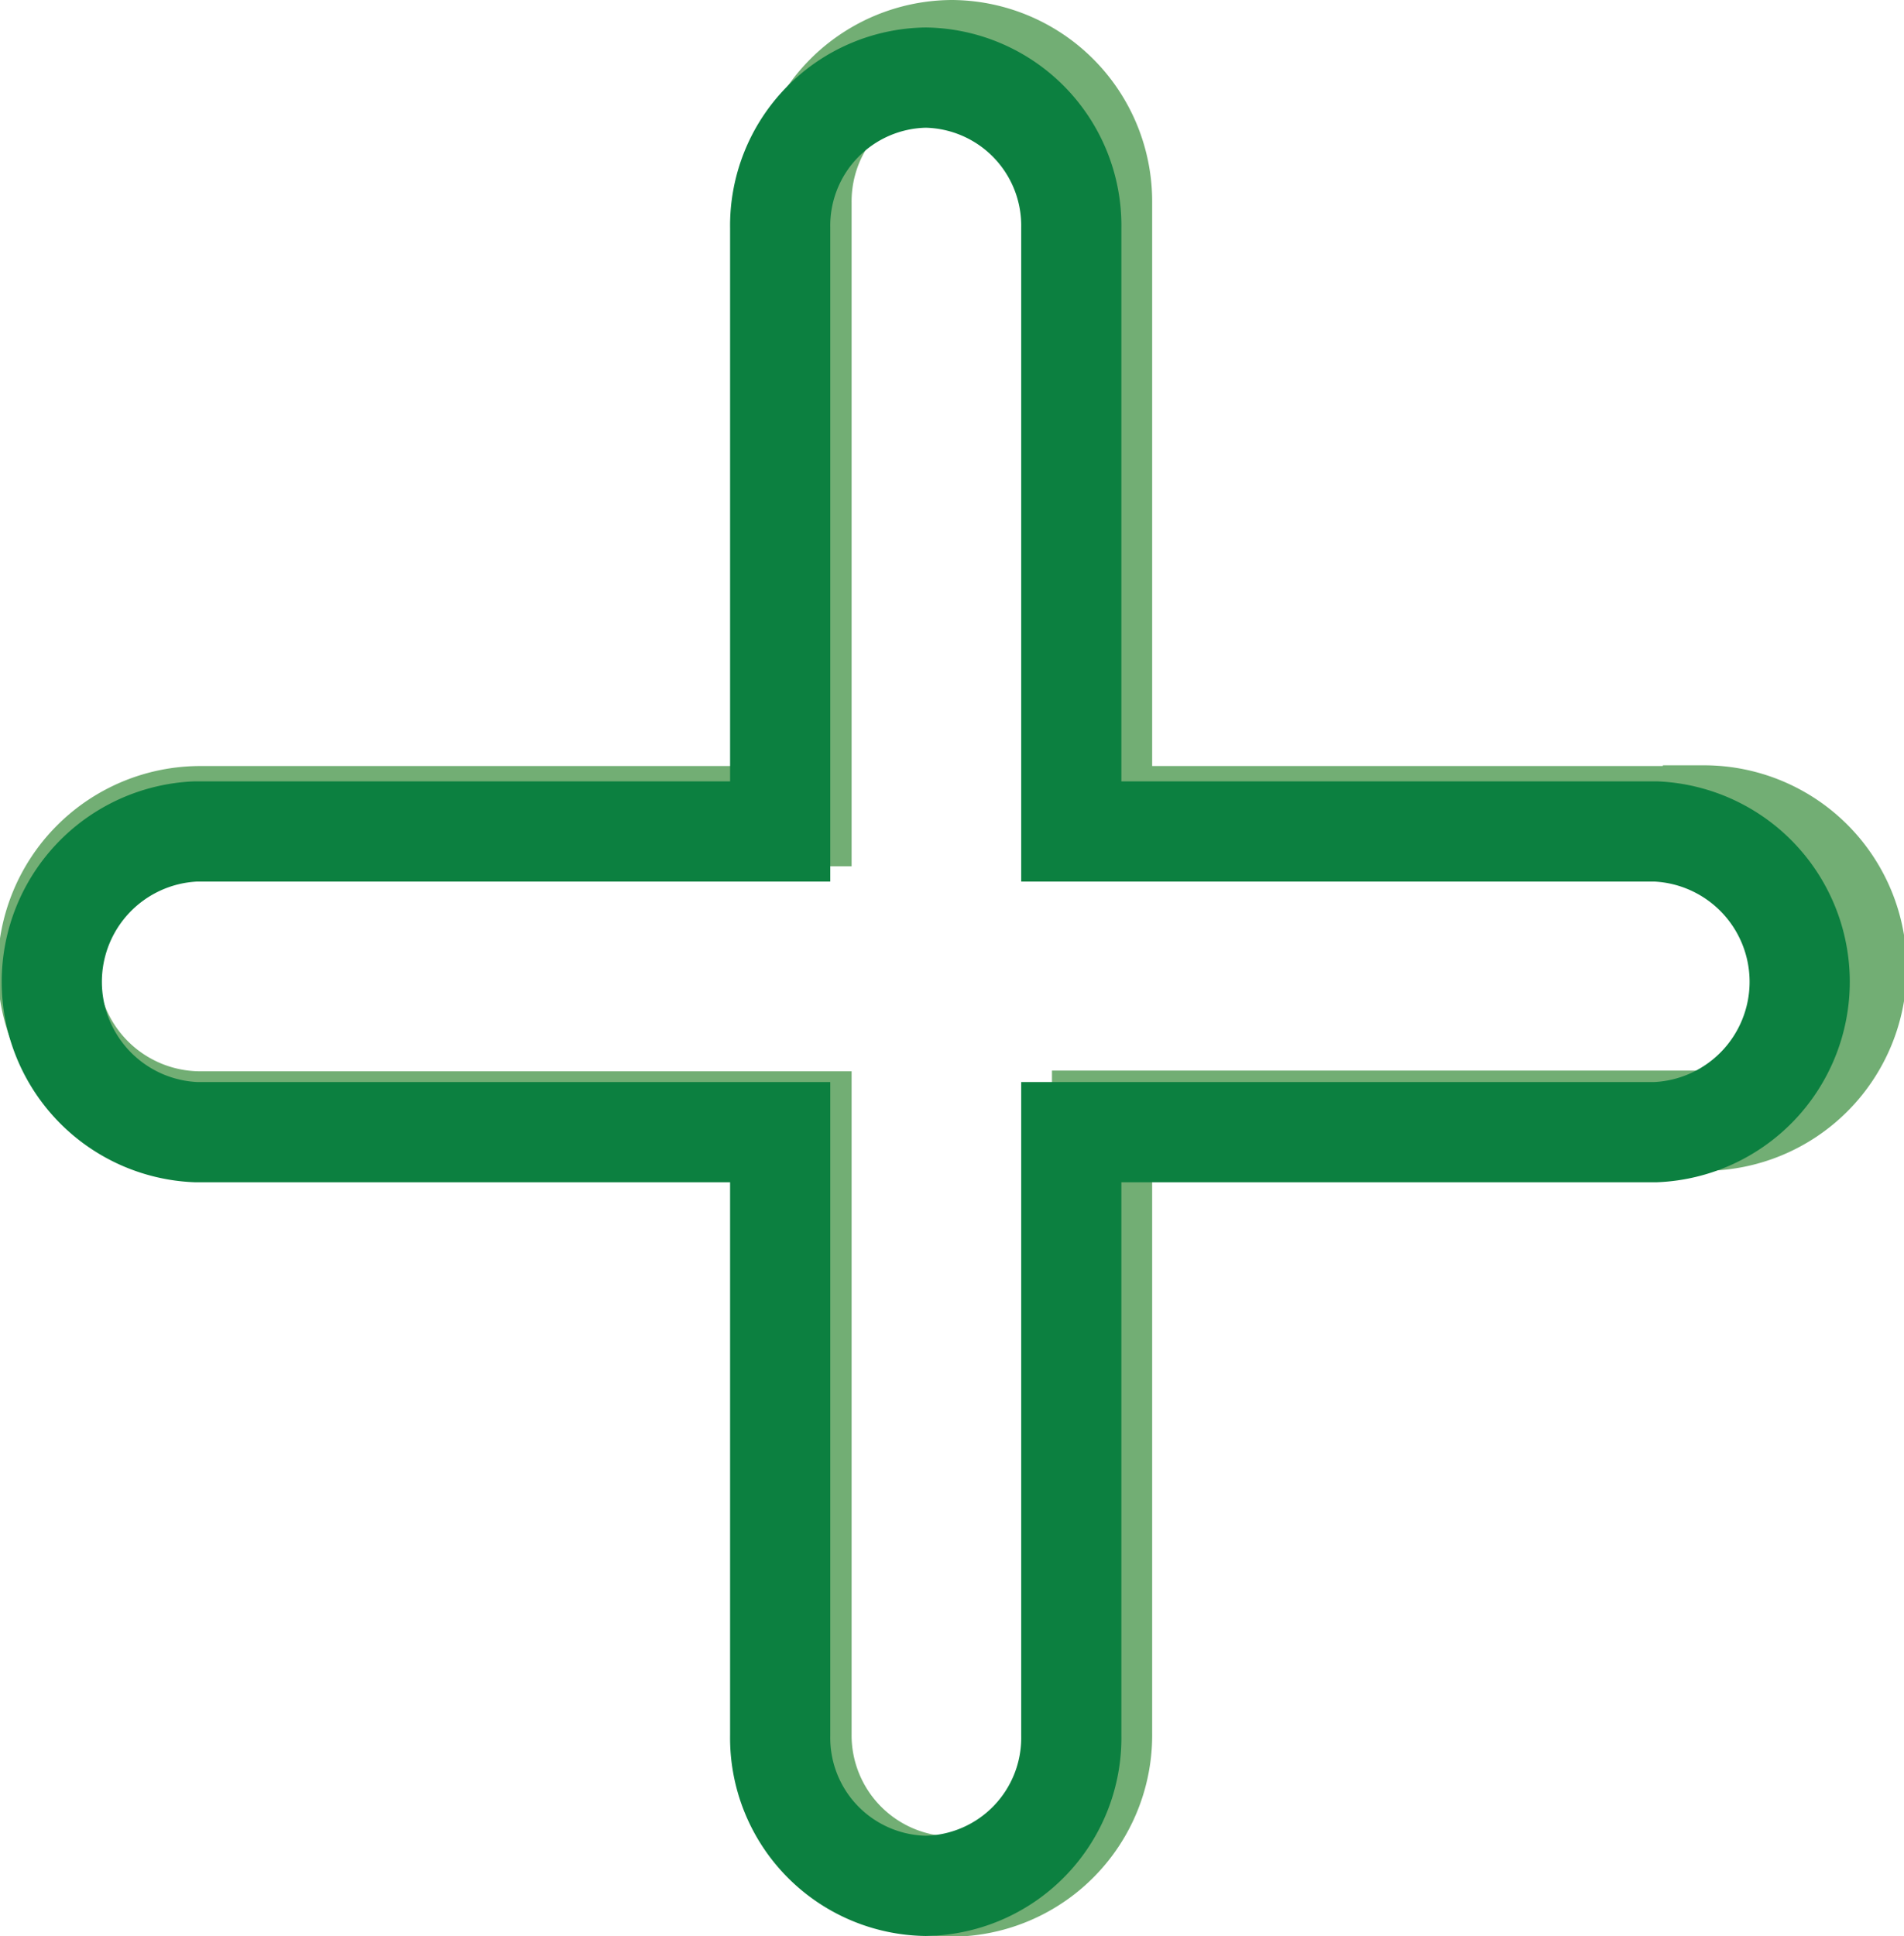 <svg xmlns="http://www.w3.org/2000/svg" viewBox="0 0 133.03 135.21"><defs><style>.cls-1,.cls-2{fill:none;stroke-miterlimit:10;stroke-width:7px;}.cls-1{stroke:#72ae74;}.cls-2{stroke:#0c8040;}</style></defs><g id="Layer_2" data-name="Layer 2"><g id="Layer_1-2" data-name="Layer 1"><path class="cls-1" d="M119.05,57H77V14.16A10.57,10.57,0,0,0,66.51,3.5h0A10.57,10.57,0,0,0,56,14.16V57H14a10.66,10.66,0,0,0,0,21.32H56v42.78a10.57,10.57,0,0,0,10.47,10.66h0A10.57,10.57,0,0,0,77,121.05V78.27h42.06a10.66,10.66,0,0,0,0-21.32Z"/><path class="cls-2" d="M115.69,58.07H74.85V15.92A10.34,10.34,0,0,0,64.68,5.42h0a10.34,10.34,0,0,0-10.17,10.5V58.07H13.67a10.51,10.51,0,0,0,0,21H54.51v42.14a10.34,10.34,0,0,0,10.17,10.5h0a10.34,10.34,0,0,0,10.17-10.5V79.07h40.84a10.51,10.51,0,0,0,0-21Z"/></g></g></svg>